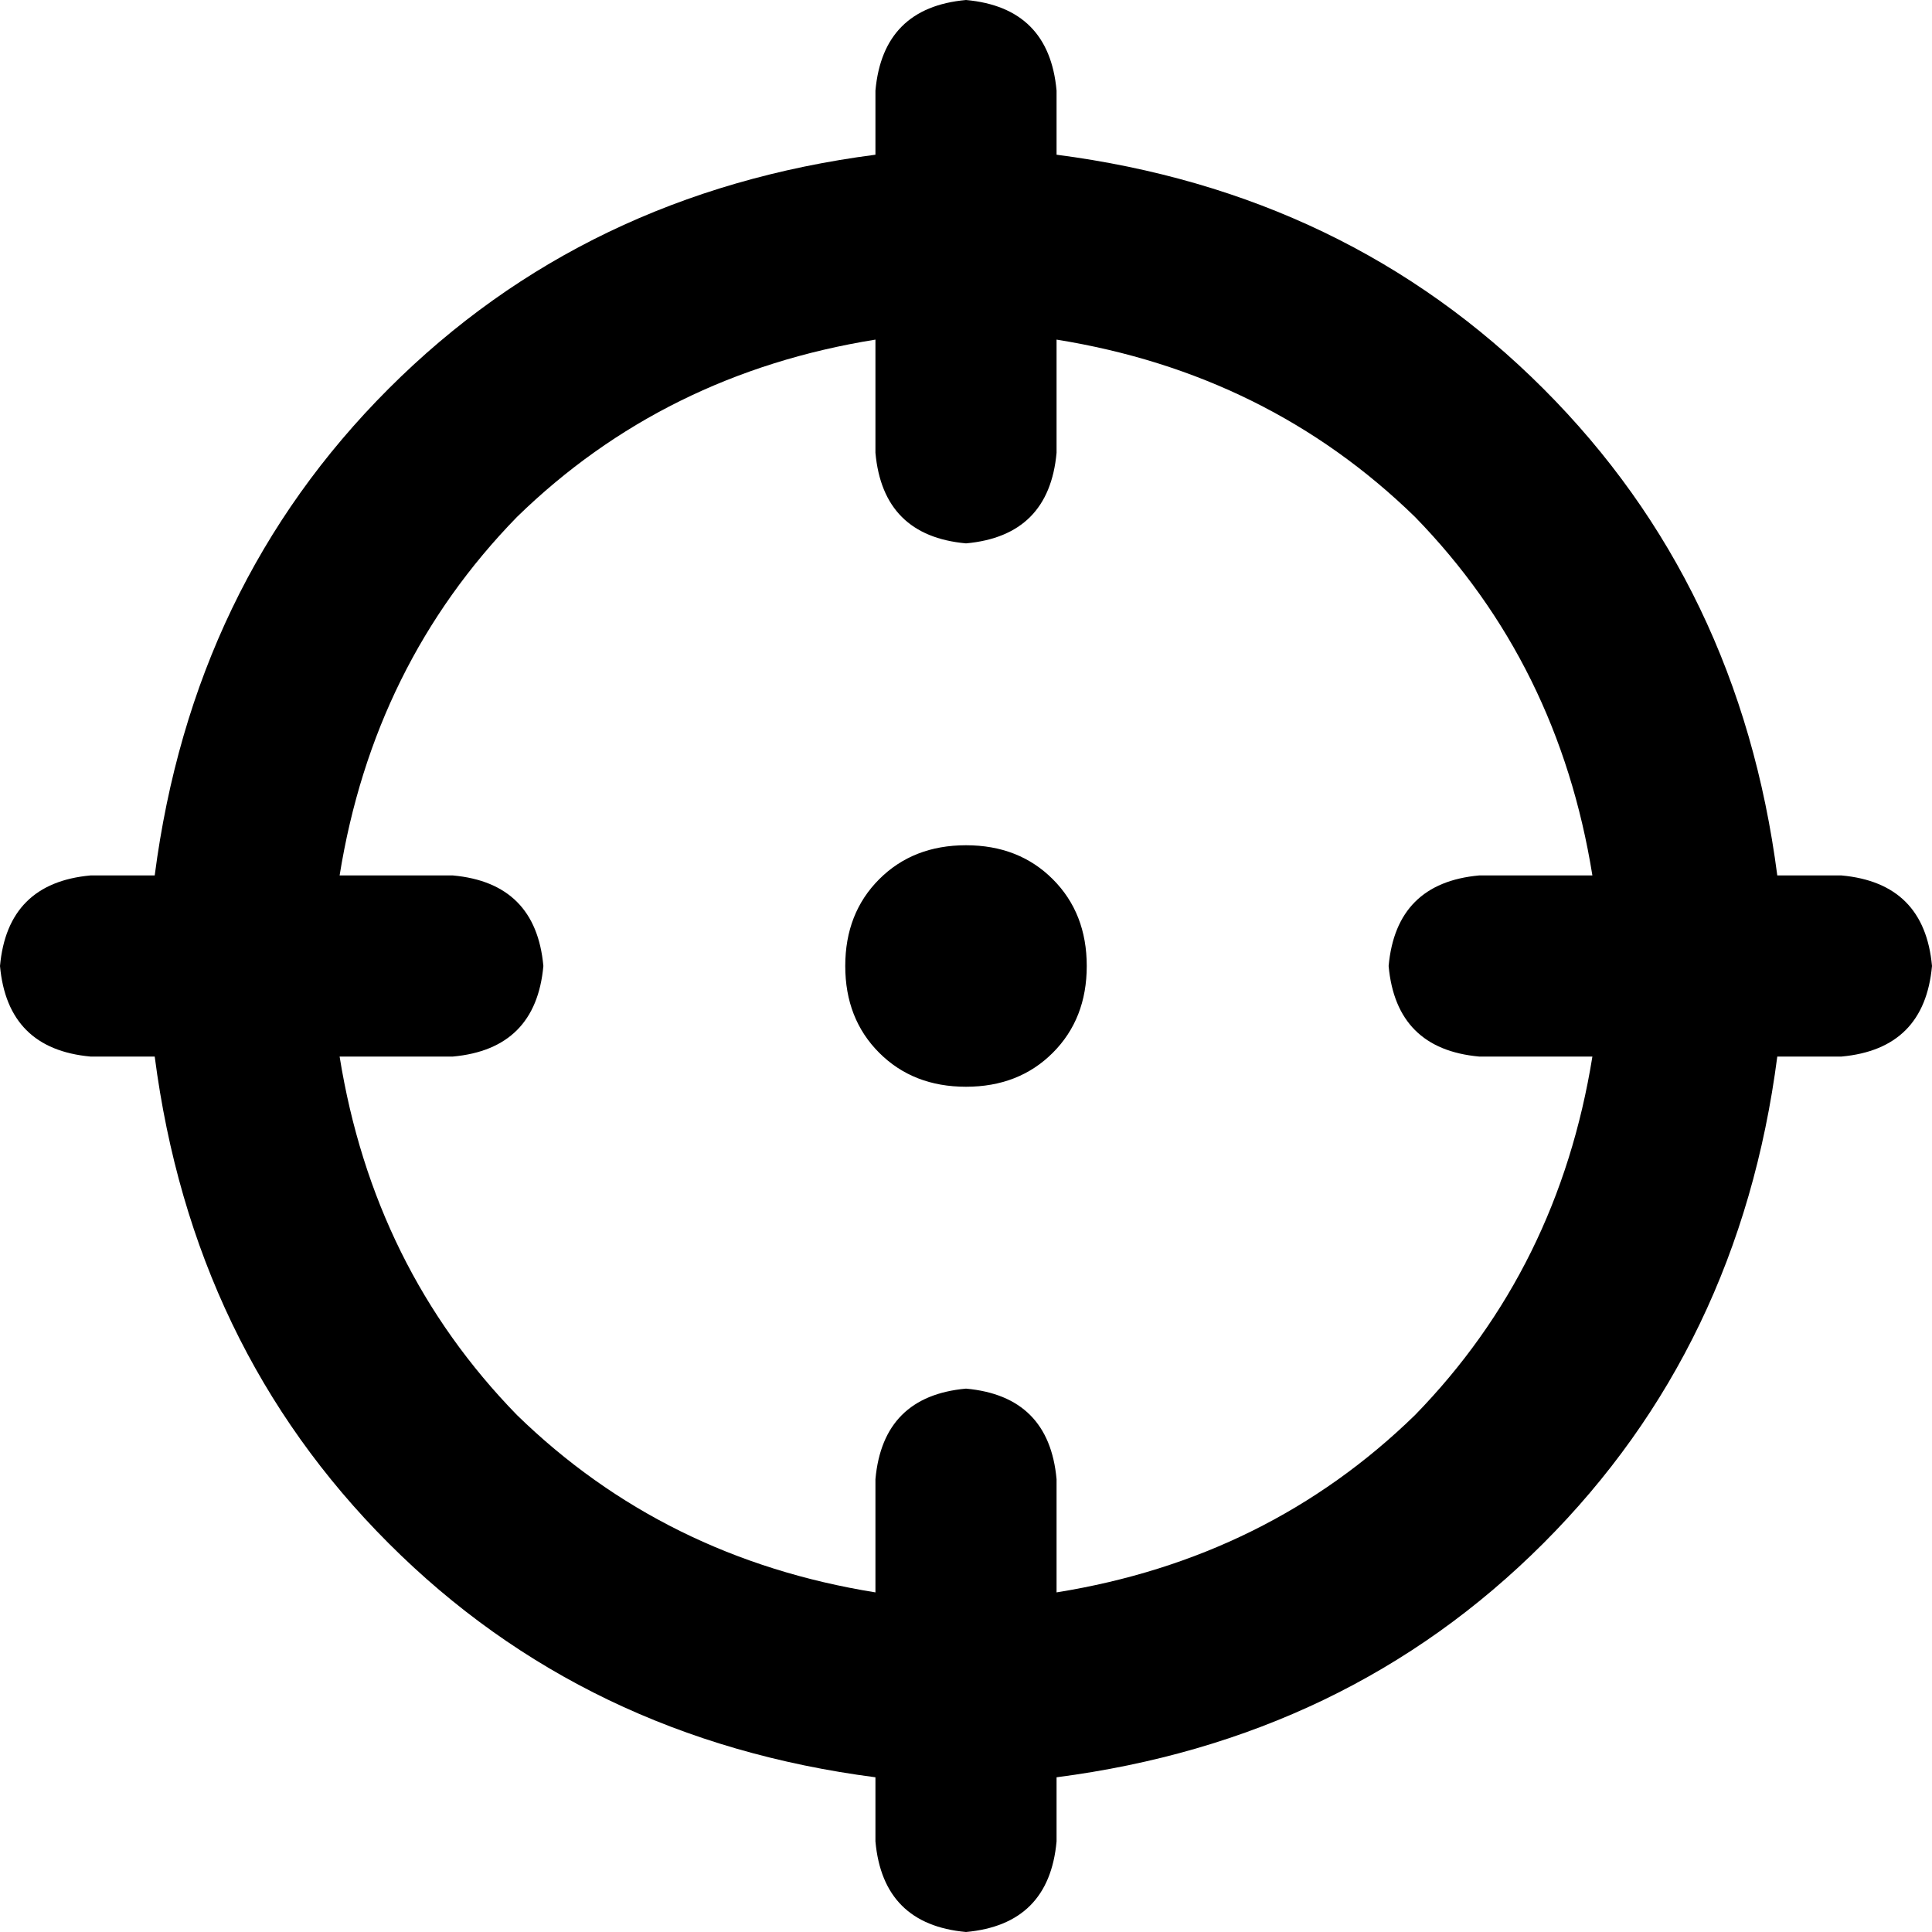 <svg xmlns="http://www.w3.org/2000/svg" viewBox="0 0 512 512">
  <path d="M 256 0 Q 278 2 280 24 L 280 41 L 280 41 Q 357 51 409 103 Q 461 155 471 232 L 488 232 L 488 232 Q 510 234 512 256 Q 510 278 488 280 L 471 280 L 471 280 Q 461 357 409 409 Q 357 461 280 471 L 280 488 L 280 488 Q 278 510 256 512 Q 234 510 232 488 L 232 471 L 232 471 Q 155 461 103 409 Q 51 357 41 280 L 24 280 L 24 280 Q 2 278 0 256 Q 2 234 24 232 L 41 232 L 41 232 Q 51 155 103 103 Q 155 51 232 41 L 232 24 L 232 24 Q 234 2 256 0 L 256 0 Z M 90 280 Q 99 336 137 375 L 137 375 L 137 375 Q 176 413 232 422 L 232 392 L 232 392 Q 234 370 256 368 Q 278 370 280 392 L 280 422 L 280 422 Q 336 413 375 375 Q 413 336 422 280 L 392 280 L 392 280 Q 370 278 368 256 Q 370 234 392 232 L 422 232 L 422 232 Q 413 176 375 137 Q 336 99 280 90 L 280 120 L 280 120 Q 278 142 256 144 Q 234 142 232 120 L 232 90 L 232 90 Q 176 99 137 137 Q 99 176 90 232 L 120 232 L 120 232 Q 142 234 144 256 Q 142 278 120 280 L 90 280 L 90 280 Z M 256 224 Q 270 224 279 233 L 279 233 L 279 233 Q 288 242 288 256 Q 288 270 279 279 Q 270 288 256 288 Q 242 288 233 279 Q 224 270 224 256 Q 224 242 233 233 Q 242 224 256 224 L 256 224 Z" />
</svg>